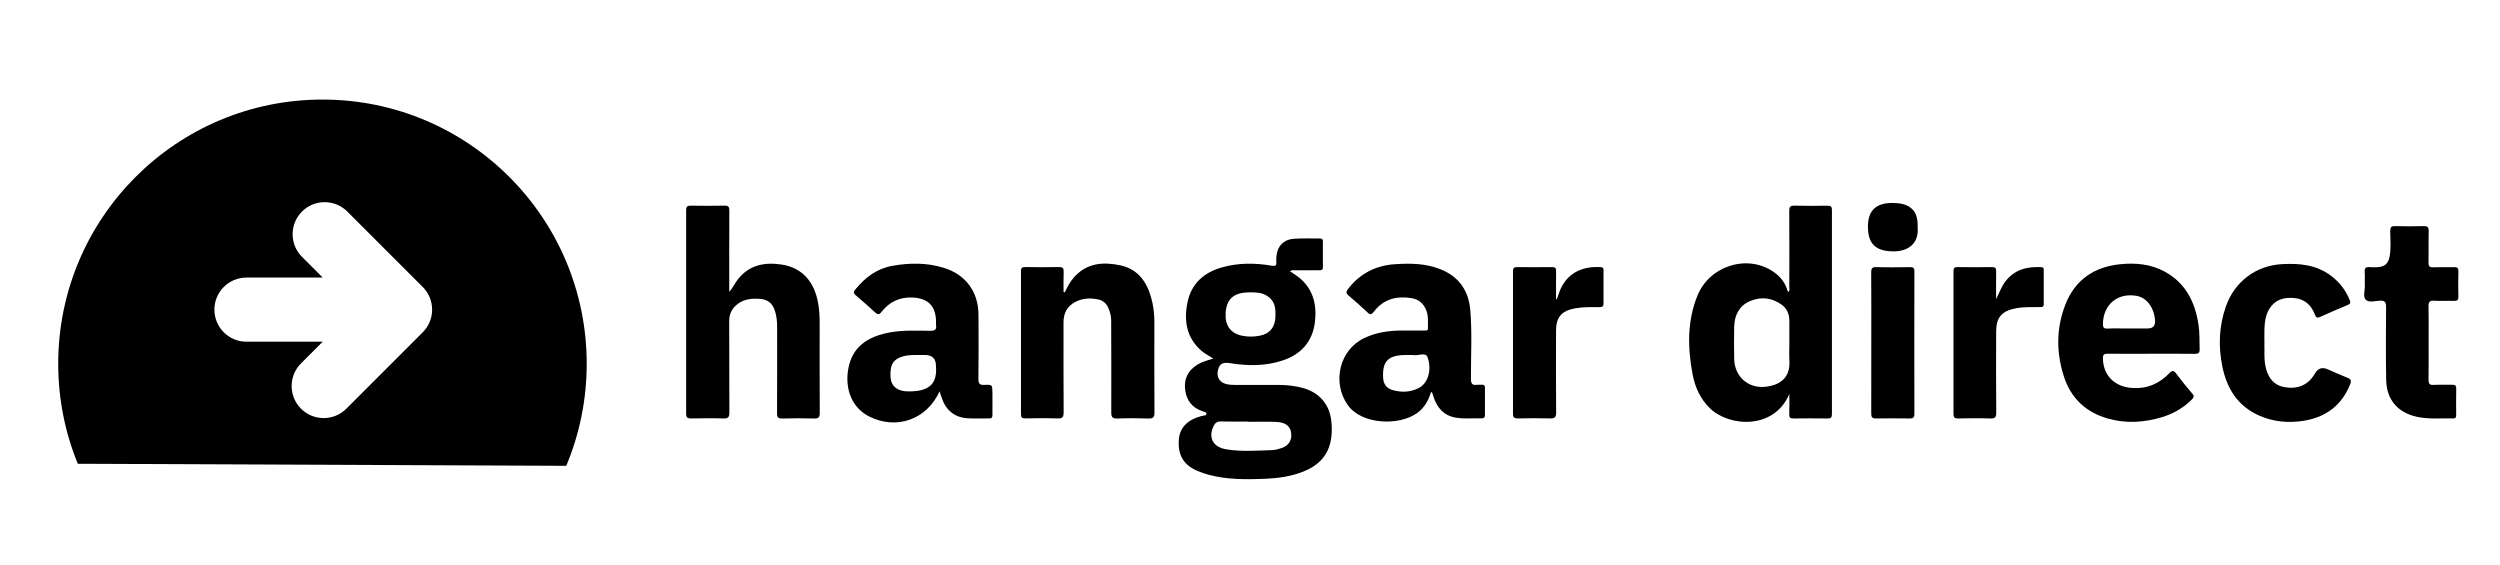 <?xml version="1.0" encoding="UTF-8"?>
<svg id="Layer_1" data-name="Layer 1" xmlns="http://www.w3.org/2000/svg" viewBox="0 0 566 128">
  <path d="M165.11,66.07c.76-.83,1.18-1.81,1.82-2.66,2.58-3.43,6.17-4.12,10.08-3.51,4.68,.74,7.5,3.99,8.28,9.13,.2,1.31,.28,2.62,.28,3.94,0,6.83-.02,13.67,.02,20.5,0,.99-.25,1.31-1.26,1.28-2.4-.07-4.8-.07-7.2,0-.94,.02-1.22-.23-1.21-1.2,.04-6.51,.02-13.03,.02-19.55,0-1.25-.12-2.48-.51-3.66-.58-1.77-1.69-2.58-3.55-2.69-1.62-.1-3.2,.04-4.6,.98-1.41,.96-2.19,2.24-2.19,4.01,.03,6.91,0,13.83,.04,20.74,0,1.05-.27,1.39-1.34,1.36-2.44-.08-4.88-.05-7.32,0-.81,.01-1.13-.21-1.13-1.08,.02-15.35,.02-30.7,0-46.05,0-.88,.31-1.06,1.11-1.05,2.52,.04,5.04,.06,7.56,0,.94-.03,1.12,.31,1.11,1.17-.04,5.68-.02,11.35-.02,17.03,0,.44,0,.88,0,1.31Z"/>
  <path d="M241.06,66.21c.59-1.26,1.23-2.48,2.16-3.51,2.92-3.21,6.64-3.45,10.5-2.61,3.84,.84,5.87,3.63,6.89,7.24,.51,1.81,.74,3.67,.74,5.56,0,6.83-.03,13.66,.02,20.5,0,1.05-.27,1.39-1.34,1.36-2.36-.08-4.72-.09-7.07,0-1.17,.05-1.38-.4-1.37-1.45,.03-6.91,0-13.82-.02-20.74,0-1.01-.26-1.97-.67-2.89-.44-.99-1.19-1.63-2.21-1.86-1.84-.41-3.66-.31-5.35,.61-1.78,.97-2.56,2.54-2.56,4.54,0,6.79-.02,13.58,.03,20.38,0,1.1-.28,1.43-1.39,1.39-2.44-.08-4.88-.05-7.31-.01-.72,.01-.96-.2-.96-.95,.02-10.79,.02-21.58,0-32.36,0-.74,.21-.96,.95-.95,2.56,.04,5.12,.05,7.68,0,.89-.02,1.06,.33,1.03,1.11-.05,1.51-.02,3.01-.02,4.52,.1,.03,.2,.07,.3,.1Z"/>
  <path d="M512.65,77.96c.08,1.3-.09,2.85,.15,4.41,.46,2.98,1.89,4.79,4.29,5.25,3.12,.6,5.53-.46,7.02-3.07q1-1.76,2.86-.95c1.5,.65,2.99,1.33,4.51,1.93,.76,.3,.92,.65,.61,1.44-1.91,4.77-5.45,7.46-10.45,8.28-3.5,.57-6.93,.27-10.2-1.18-4.85-2.15-7.3-6.14-8.31-11.14-.93-4.58-.75-9.11,.81-13.56,1.96-5.59,6.77-9.24,12.68-9.57,3.94-.22,7.75,.12,11.07,2.59,1.94,1.44,3.35,3.28,4.28,5.51,.27,.64,.13,.91-.48,1.16-2.06,.86-4.12,1.73-6.15,2.66-.72,.33-.97,.23-1.27-.54-.83-2.18-2.37-3.55-4.81-3.72-2.32-.17-4.27,.42-5.53,2.55-.8,1.35-1,2.85-1.06,4.37-.04,1.12,0,2.24,0,3.61Z"/>
  <path d="M549.84,77.76c0,2.72,.03,5.43-.02,8.15-.02,.9,.17,1.29,1.17,1.23,1.39-.09,2.8,0,4.2-.03,.66-.02,.92,.18,.9,.88-.04,1.96-.02,3.92-.01,5.87,0,.47-.01,.89-.67,.87-2.75-.07-5.52,.23-8.24-.37-4.36-.96-6.87-3.91-6.94-8.38-.09-5.47-.07-10.95-.02-16.42,0-1.12-.23-1.57-1.43-1.49-1.06,.08-2.44,.47-3.13-.17-.76-.71-.19-2.11-.25-3.21-.05-1.04,.05-2.08-.03-3.11-.08-.96,.32-1.18,1.17-1.1,.59,.06,1.2,.04,1.8,0,1.53-.1,2.32-.77,2.64-2.28,.41-1.94,.17-3.9,.17-5.85,0-.88,.21-1.19,1.13-1.16,2.12,.07,4.24,.06,6.35,0,.92-.03,1.26,.2,1.23,1.19-.07,2.35,.01,4.71-.04,7.07-.02,.85,.26,1.1,1.09,1.07,1.56-.06,3.12,.02,4.68-.03,.82-.03,1.01,.27,.99,1.03-.05,1.88-.04,3.76,0,5.63,.02,.72-.21,.99-.95,.97-1.52-.05-3.04,.05-4.56-.04-1.04-.06-1.27,.33-1.25,1.29,.06,2.8,.02,5.59,.02,8.39Z"/>
  <path d="M352.48,67.73c.19-.54,.36-1.09,.56-1.63,1.59-4.25,5.14-5.9,9.41-5.62,.49,.03,.59,.28,.59,.69,0,2.52-.02,5.03,0,7.55,0,.76-.43,.81-1.01,.81-1.84,0-3.67-.04-5.49,.29-2.95,.54-4.24,1.97-4.25,4.98-.02,6.19-.03,12.39,.02,18.58,0,1.06-.28,1.38-1.34,1.35-2.44-.07-4.88-.05-7.31,0-.81,.01-1.13-.21-1.12-1.08,.02-10.75,.02-21.49,0-32.24,0-.75,.26-.95,.97-.94,2.64,.04,5.28,.03,7.91,0,.69,0,.89,.23,.88,.9-.03,2.1-.01,4.21-.01,6.32l.19,.04Z"/>
  <path d="M451.93,67.7c.71-1.38,1.18-2.8,2.11-4.01,2.07-2.68,4.91-3.38,8.1-3.21,.41,.02,.56,.2,.56,.59,0,2.6-.01,5.2,0,7.79,0,.78-.52,.66-.98,.66-1.8,.03-3.59-.06-5.38,.29-3.14,.6-4.4,2.04-4.41,5.26-.02,6.12-.03,12.23,.02,18.35,0,1.08-.3,1.35-1.35,1.32-2.44-.08-4.88-.05-7.32,0-.79,.01-1.01-.25-1.01-1.03,.02-10.75,.02-21.5,0-32.26,0-.7,.15-.99,.92-.98,2.6,.04,5.2,.04,7.8,0,.76-.01,.95,.26,.94,.97-.04,2.09-.01,4.17-.01,6.26Z"/>
  <path d="M423.66,77.64c0-5.31,.02-10.63-.02-15.94,0-.9,.17-1.26,1.17-1.23,2.52,.08,5.04,.05,7.56,.01,.75-.01,1.05,.15,1.05,.98-.03,10.75-.02,21.5,0,32.25,0,.8-.28,1.04-1.04,1.03-2.56-.03-5.12-.04-7.68,0-.9,.02-1.05-.38-1.05-1.15,.02-5.31,.01-10.63,.01-15.94Z"/>
  <path d="M434.15,51.47c.33,3.59-2.07,5.51-5.64,5.44-3.91-.08-5.61-1.72-5.61-5.63,0-3.6,1.83-5.39,5.68-5.33,3,.04,5.79,1.02,5.57,5.52Z"/>
  <path d="M301.42,95.5c-.31-3.86-2.75-6.69-6.51-7.68-1.71-.45-3.45-.66-5.21-.67-3.36-.01-6.72,0-10.07,0-.76,0-1.52-.04-2.25-.27-1.42-.46-2.03-1.72-1.59-3.27,.37-1.3,1.13-1.64,2.67-1.39,4.02,.64,8.05,.7,11.96-.62,4.2-1.41,6.78-4.31,7.29-8.77,.45-3.98-.45-7.55-3.8-10.15-.57-.45-1.2-.82-1.86-1.27,.48-.35,.89-.22,1.27-.22,1.76-.02,3.52-.02,5.28,0,.54,0,.92-.04,.91-.75-.03-1.92-.02-3.84,0-5.75,0-.52-.21-.71-.71-.7-1.96,.02-3.92-.07-5.87,.07-2.38,.16-3.83,1.79-3.96,4.17-.02,.36-.05,.72-.01,1.08,.07,.8-.15,1-1.02,.85-3.78-.66-7.56-.67-11.28,.37-4.07,1.15-6.94,3.66-7.81,7.91-.86,4.17-.25,8.04,3.2,11.02,.75,.65,1.65,1.06,2.65,1.73-1.41,.42-2.63,.74-3.71,1.43-2.15,1.38-3.03,3.34-2.64,5.84,.35,2.28,1.61,3.87,3.83,4.62,.23,.08,.46,.14,.68,.23,.15,.06,.27,.16,.27,.35,0,.24-.14,.35-.36,.39-.27,.05-.55,.09-.82,.16-3.09,.82-4.83,2.62-5.05,5.2-.3,3.54,.99,5.81,4.14,7.18,.84,.36,1.71,.66,2.6,.9,4.18,1.12,8.47,1.08,12.73,.91,2.95-.12,5.89-.52,8.67-1.62,3.11-1.23,5.37-3.25,6.17-6.64,.37-1.54,.35-3.1,.23-4.65Zm-23.94-24.66c.21-3,1.7-4.46,4.72-4.62,.32-.02,.64-.03,.81-.04,1.11,.02,2.07,.02,2.98,.37,1.68,.66,2.64,1.87,2.75,3.7,.03,.48,.03,.96,.02,1.44-.05,2.33-1.25,3.86-3.53,4.31-1.37,.27-2.79,.29-4.16-.02-2.52-.56-3.77-2.39-3.58-5.14Zm12.62,30.62c-.68,.21-1.4,.43-2.1,.45-3.47,.1-6.95,.39-10.4-.19-2.99-.5-4.1-2.67-2.85-5.25,.35-.73,.81-1.07,1.66-1.05,2.04,.06,4.07,.02,6.11,.02,0,.02,0,.04,0,.06,2.16,0,4.32-.08,6.47,.02,2.37,.11,3.48,1.29,3.35,3.3-.08,1.25-.88,2.22-2.25,2.64Z"/>
  <path d="M413.71,46.57c-2.48,.04-4.96,.06-7.44-.01-.98-.03-1.19,.29-1.18,1.21,.04,5.72,.02,11.43,.01,17.15,0,.37,.12,.77-.11,1.14-.43-.12-.36-.51-.46-.78-.57-1.51-1.55-2.69-2.84-3.62-5.87-4.22-14.61-1.61-17.4,5.29-2.33,5.78-2.22,11.78-1.09,17.79,.55,2.91,1.75,5.58,3.91,7.68,4.37,4.25,14.55,4.93,18-3.23,0,1.54,.04,3.07-.02,4.61-.02,.75,.25,.95,.97,.94,2.56-.03,5.12-.04,7.68,0,.79,.01,1.02-.24,1.01-1.03-.02-15.39-.02-30.77,0-46.16,0-.83-.31-.99-1.05-.98Zm-13.89,40.98c-4,.5-7.14-2.29-7.2-6.32-.04-2.44-.06-4.88,0-7.31,.08-2.58,1.13-4.7,3.59-5.75,2.48-1.06,4.94-.78,7.16,.81,1.22,.87,1.73,2.16,1.74,3.65,0,1.68,0,3.36,0,5.03,0,1.36-.06,2.72,.01,4.08,.22,3.91-2.26,5.44-5.31,5.82Z"/>
  <path d="M335.51,87.11c-.36,.02-.73-.04-1.08,.01-1.07,.15-1.41-.22-1.41-1.35-.02-5.19,.29-10.39-.15-15.57-.37-4.39-2.56-7.56-6.72-9.23-3.35-1.35-6.87-1.39-10.39-1.15-4.32,.3-7.88,2.12-10.56,5.6-.46,.6-.5,.97,.1,1.48,1.46,1.24,2.91,2.5,4.29,3.82,.65,.62,.96,.5,1.46-.16,2.17-2.86,5.15-3.61,8.54-3.06,1.55,.25,2.66,1.16,3.28,2.67,.56,1.35,.4,2.75,.42,4.13,0,.62-.46,.54-.85,.54-1.68,0-3.36,0-5.04,0-2.95-.01-5.81,.42-8.5,1.68-5.65,2.66-7.39,10.06-3.77,15.18,3.15,4.46,11.63,4.77,15.72,1.8,1.62-1.18,2.56-2.79,3.13-4.76,.21,.13,.26,.14,.27,.17,.1,.3,.19,.6,.29,.9,.79,2.45,2.26,4.22,4.9,4.72,1.98,.37,3.99,.12,5.98,.18,.56,.02,.78-.24,.77-.8-.02-2.04-.02-4.07,0-6.11,0-.52-.19-.73-.7-.7Zm-14.25,.71c-1.93,1.01-3.99,1.07-6.04,.47-1.3-.38-2.01-1.33-2.08-2.75-.19-3.65,1.05-5.04,4.72-5.16,.68-.02,1.36,0,2.08,0,1.07,.27,2.82-.76,3.27,.51,1.03,2.97,.02,5.9-1.95,6.93Z"/>
  <path d="M224.68,88.98c0-1.86,0-1.93-1.8-1.84-1.12,.06-1.38-.3-1.37-1.38,.06-4.83,.05-9.67,.02-14.5-.04-5.23-2.89-9.09-7.87-10.63-3.82-1.18-7.71-1.14-11.61-.45-3.49,.62-6.13,2.59-8.32,5.26-.37,.45-.69,.83-.03,1.38,1.5,1.25,2.95,2.57,4.4,3.89,.57,.52,.93,.61,1.48-.1,1.82-2.33,4.2-3.43,7.21-3.24,3.24,.2,4.98,1.86,5.12,5.11,.02,.36-.04,.73,.01,1.08,.17,1.06-.25,1.34-1.31,1.33-3.23-.02-6.46-.2-9.67,.47-5.45,1.14-8.42,3.94-9.01,8.97-.48,4.13,1.09,8.08,4.89,9.98,6.15,3.07,12.99,.7,15.9-5.71,.19,.59,.31,.96,.43,1.32,.92,2.82,2.79,4.54,5.8,4.77,1.67,.12,3.36,.02,5.03,.04,.62,0,.72-.32,.71-.83-.02-1.64,0-3.28,0-4.91Zm-18.55-.37c-.64,.01-1.29,0-1.91-.15-1.65-.39-2.53-1.49-2.61-3.14-.12-2.54,.49-3.75,2.21-4.43,1.73-.69,3.54-.48,5.33-.52,.08,0,.16,0,.24,0q2.51,0,2.51,2.49c.33,3.9-1.41,5.68-5.78,5.75Z"/>
  <path d="M497.74,73.53c-.77-5.15-2.89-9.44-7.66-12.04-3.18-1.73-6.65-2.03-10.14-1.66-5.84,.6-10.14,3.53-12.32,9.08-2.09,5.32-2.11,10.77-.4,16.19,1.57,4.98,4.96,8.22,9.97,9.65,4.14,1.19,8.3,.92,12.39-.34,2.52-.78,4.75-2.07,6.63-3.94,.46-.46,.63-.78,.11-1.37-1.26-1.45-2.45-2.95-3.6-4.49-.56-.76-.92-.81-1.6-.1-2.28,2.36-5.03,3.56-8.39,3.33-4.01-.27-6.58-2.85-6.63-6.74,0-.79,.24-1.03,1.02-1.02,3.28,.04,6.56,.02,9.84,.01,3.32,0,6.64-.03,9.96,.02,.83,.01,1.11-.23,1.08-1.08-.06-1.83,.02-3.67-.25-5.5Zm-11.51,.84c-1.44,0-2.87,0-4.31,0-1.6,0-3.19-.05-4.78,.02-.87,.03-1.06-.3-1.04-1.11,.1-4.33,3.29-7.02,7.55-6.31,2.29,.38,3.97,2.52,4.24,5.41,0,.08,0,.16,.01,.24q.11,1.74-1.67,1.74Z"/>
  <polygon points="18.02 105 18.02 105.01 21.51 105.01 18.02 105"/>
  <polygon points="21.51 105.01 21.52 105.01 21.52 105.01 21.51 105.01"/>
  <path d="M73,22.54c-33.04,0-59.82,26.78-59.82,59.82,0,8.02,1.58,15.66,4.44,22.65h.41s3.49,0,3.49,0h0s106.68,.45,106.68,.45c2.98-7.11,4.63-14.91,4.63-23.1,0-33.04-26.78-59.82-59.82-59.82Zm22.71,52.69l-17.3,17.3c-2.83,2.83-7.43,2.83-10.26,0h0c-2.83-2.83-2.83-7.43,0-10.26l4.91-4.91h-17.26c-4.01,0-7.26-3.25-7.26-7.26s3.25-7.26,7.26-7.26h17.26l-4.69-4.69c-2.83-2.83-2.83-7.43,0-10.26h0c2.83-2.83,7.43-2.83,10.26,0l17.08,17.08c2.83,2.83,2.83,7.43,0,10.26Z"/>
</svg>